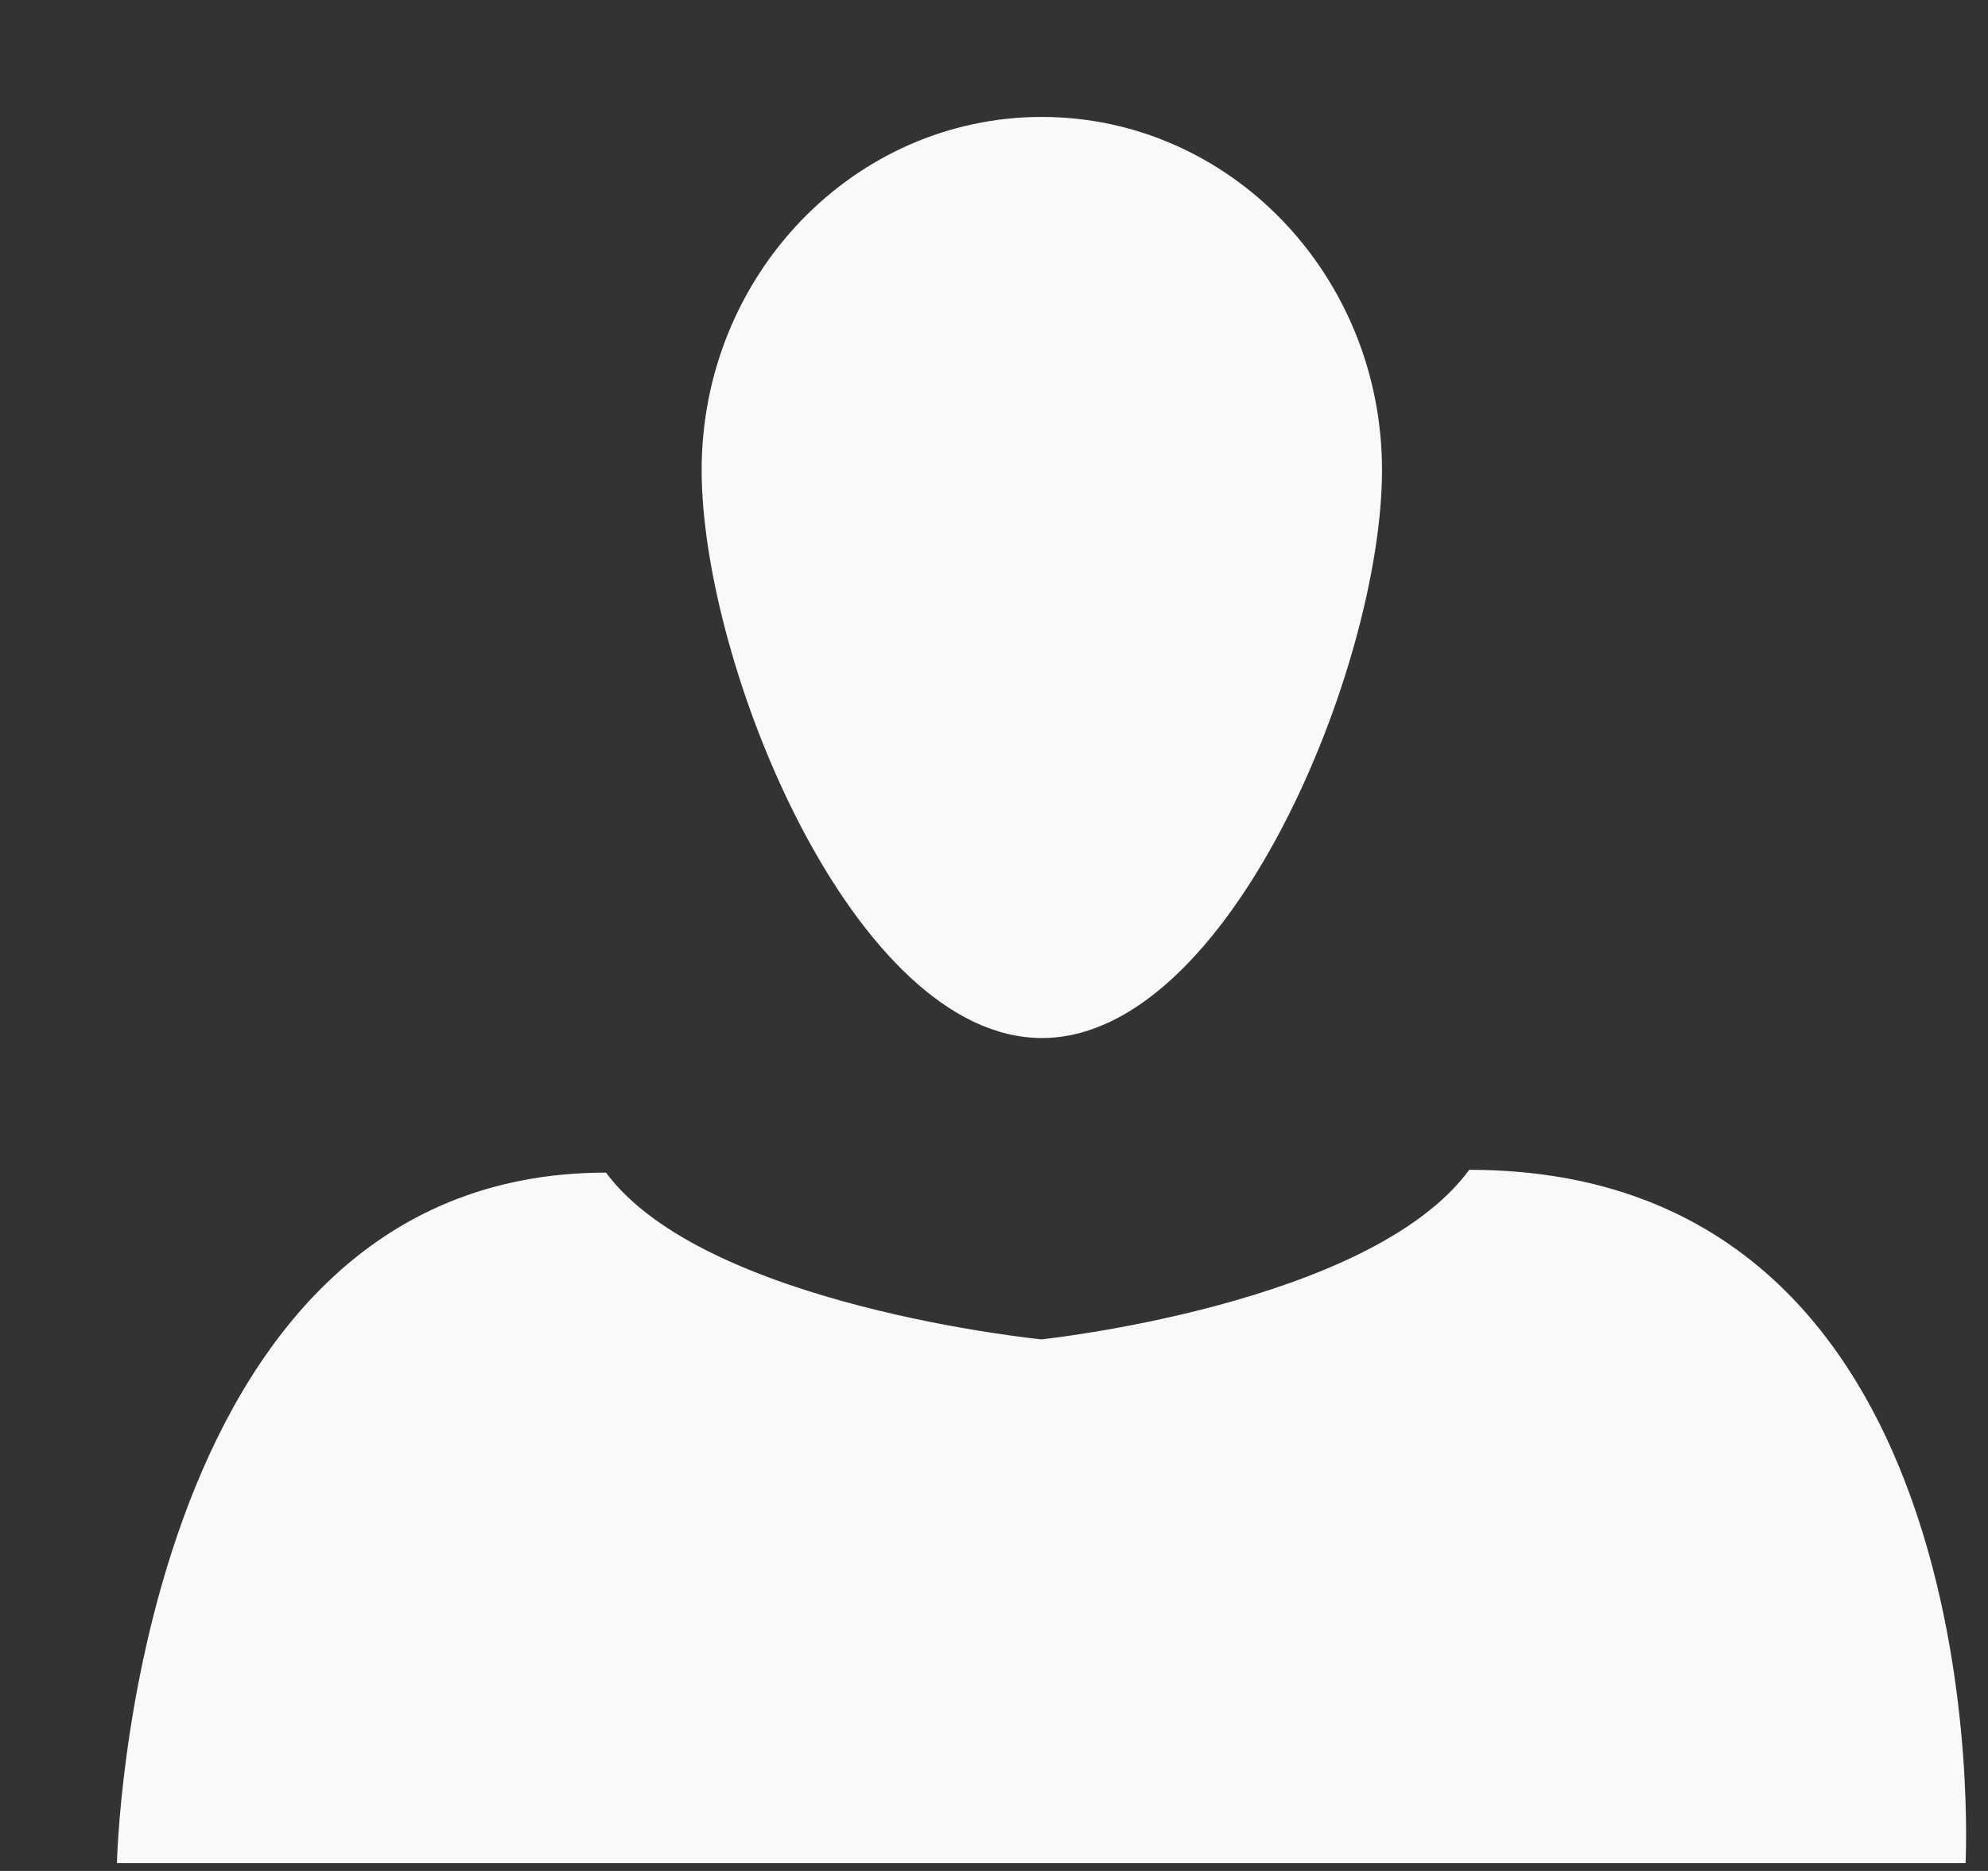 <?xml version="1.0" encoding="UTF-8" standalone="no"?>
<!--?xml version="1.0" encoding="UTF-8" standalone="no"?-->

<svg
   xmlns:dc="http://purl.org/dc/elements/1.1/"
   xmlns:cc="http://creativecommons.org/ns#"
   xmlns:rdf="http://www.w3.org/1999/02/22-rdf-syntax-ns#"
   xmlns:svg="http://www.w3.org/2000/svg"
   xmlns="http://www.w3.org/2000/svg"
   xmlns:sodipodi="http://sodipodi.sourceforge.net/DTD/sodipodi-0.dtd"
   xmlns:inkscape="http://www.inkscape.org/namespaces/inkscape"
   viewBox="0 0 17 16"
   version="1.1"
   class="si-glyph si-glyph-person-2"
   id="svg3907"
   sodipodi:docname="si-glyph-person-2w.svg"
   inkscape:version="0.92.3 (2405546, 2018-03-11)">
  <rect x="0" y="0" width="17" height="16" fill="#333333" stroke="none"/>
  <sodipodi:namedview
     pagecolor="#ffffff"
     bordercolor="#666666"
     borderopacity="1"
     objecttolerance="10"
     gridtolerance="10"
     guidetolerance="10"
     inkscape:pageopacity="0"
     inkscape:pageshadow="2"
     inkscape:window-width="1366"
     inkscape:window-height="768"
     id="namedview3909"
     showgrid="false"
     inkscape:zoom="14.75"
     inkscape:cx="8.5"
     inkscape:cy="8"
     inkscape:window-x="0"
     inkscape:window-y="0"
     inkscape:window-maximized="1"
     inkscape:current-layer="svg3907" />
  <!-- Generator: Sketch 3.0.3 (7891) - http://www.bohemiancoding.com/sketch -->
  <title
     id="title3895">867</title>
  <defs
     id="defs3897" />
  <g
     stroke="none"
     stroke-width="1"
     fill="none"
     fill-rule="evenodd"
     id="g3905"
     style="fill:#f9f9f9">
    <g
       transform="translate(1, 1)"
       fill="#434343"
       id="g3903"
       style="fill:#f9f9f9">
      <path
         d="M11.564,9.004 C10.717,10.159 7.905,10.454 7.905,10.454 C7.905,10.454 5.029,10.17 4.182,9.028 C0.122,9.028 0,14.933 0,14.933 L15.808,14.933 C15.808,14.934 16.127,9.004 11.564,9.004 L11.564,9.004 Z"
         class="si-glyph-fill"
         id="path3899"
         style="fill:#f9f9f9" />
      <path
         d="M10.818,3.02 C10.818,4.689 9.515,7.877 7.91,7.877 C6.303,7.877 5,4.689 5,3.02 C5,1.353 6.303,0 7.91,0 C9.515,0.001 10.818,1.353 10.818,3.02 L10.818,3.02 Z"
         class="si-glyph-fill"
         id="path3901"
         style="fill:#f9f9f9" />
    </g>
  </g>
</svg>
